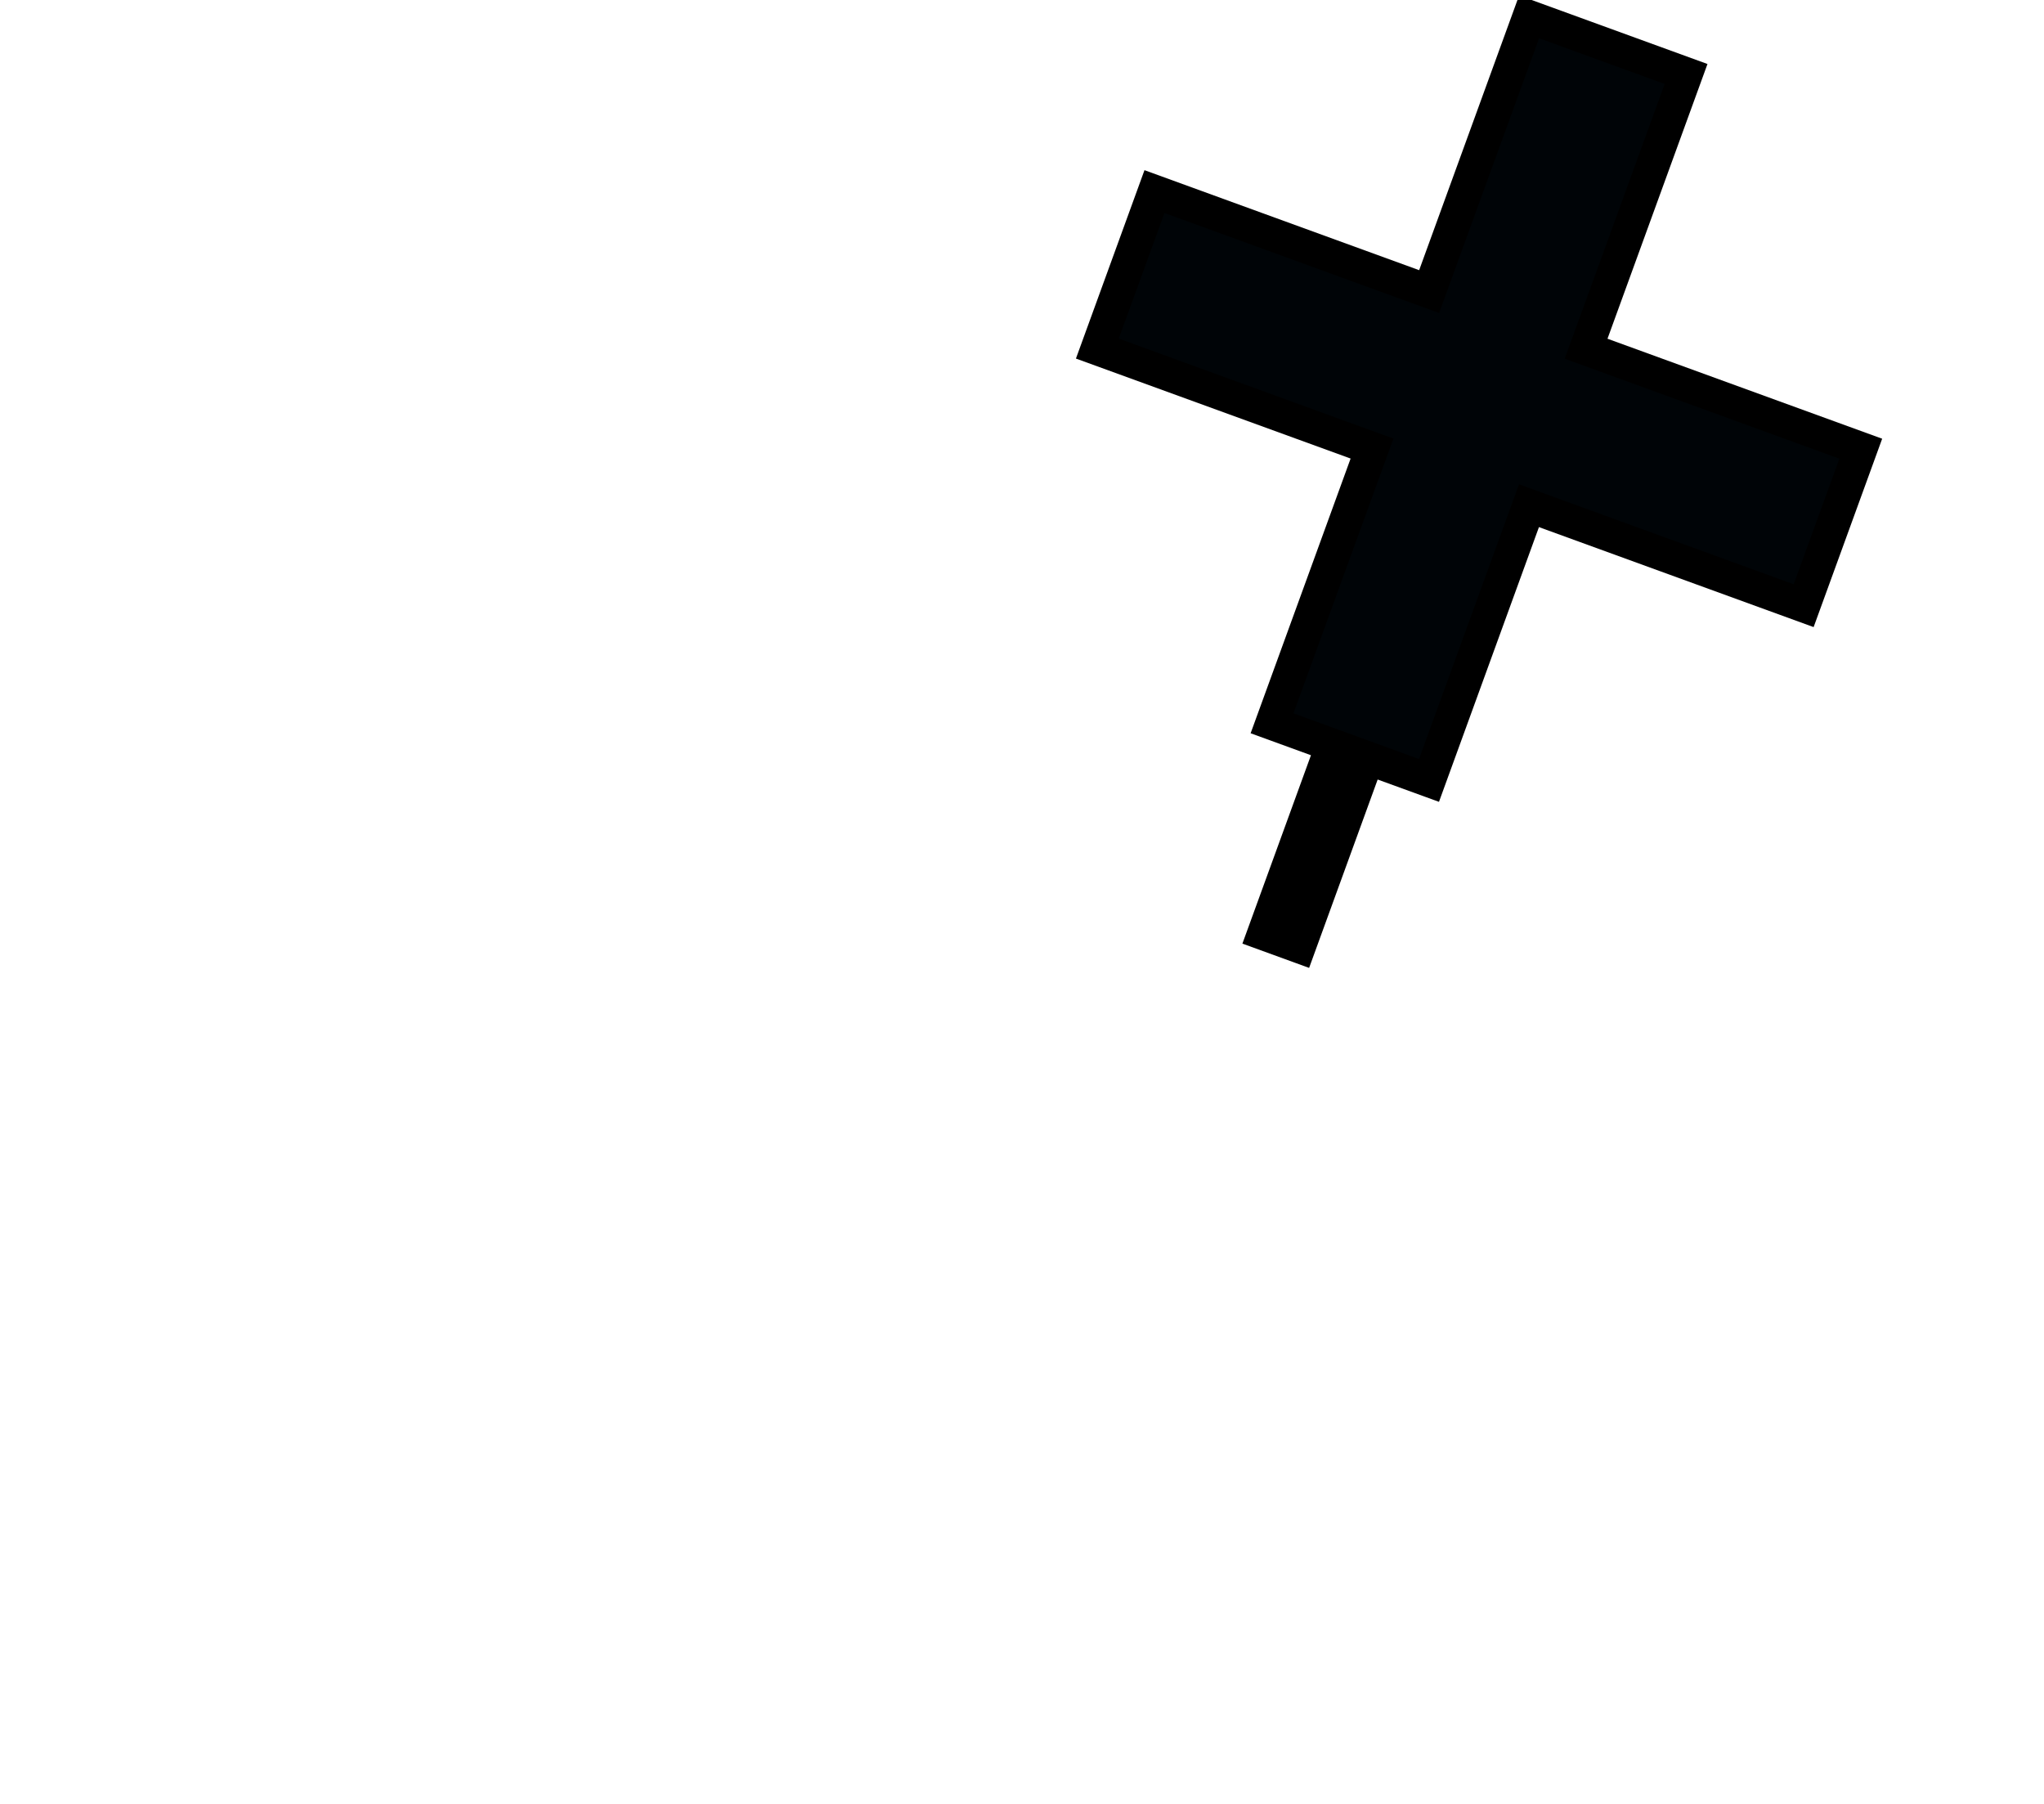 <?xml version="1.0" encoding="UTF-8" standalone="no"?>
<svg xmlns="http://www.w3.org/2000/svg" xmlns:svg="http://www.w3.org/2000/svg" xmlns:rdf="http://www.w3.org/1999/02/22-rdf-syntax-ns#" xmlns:cc="http://creativecommons.org/ns#" xmlns:dc="http://purl.org/dc/elements/1.1/" version="1.0" width="122.376" height="108" id="svg2">
  <title id="title2983">Q9: Topmark, cross</title>
  <defs id="defs8"/>
  <path style="fill:#000407" d="m 76.269,43.507 9.244,3.365 6.201,-16.551 16.508,5.831 2.937,-9.045 L 95.507,20.877 100.811,4.355 91.467,0.776 85.593,16.914 l -16.309,-5.404 -3.422,9.401 16.138,5.874 z" id="path_fill_h12"/>
  <path d="M 102.228,3.831 96.242,20.276 112.687,26.261 108.583,37.537 92.138,31.552 86.153,47.997 82.482,46.661 78.378,57.937 74.384,56.483 78.488,45.207 74.876,43.892 80.862,27.448 64.417,21.463 68.521,10.186 84.966,16.172 90.951,-0.273 Z M 99.664,5.027 92.147,2.29 86.161,18.735 69.717,12.75 l -2.736,7.518 16.445,5.985 -5.985,16.445 7.518,2.736 5.985,-16.445 16.445,5.985 2.736,-7.518 -16.445,-5.985 z" id="path_stroke" style="fill:#000000"/>
</svg>
